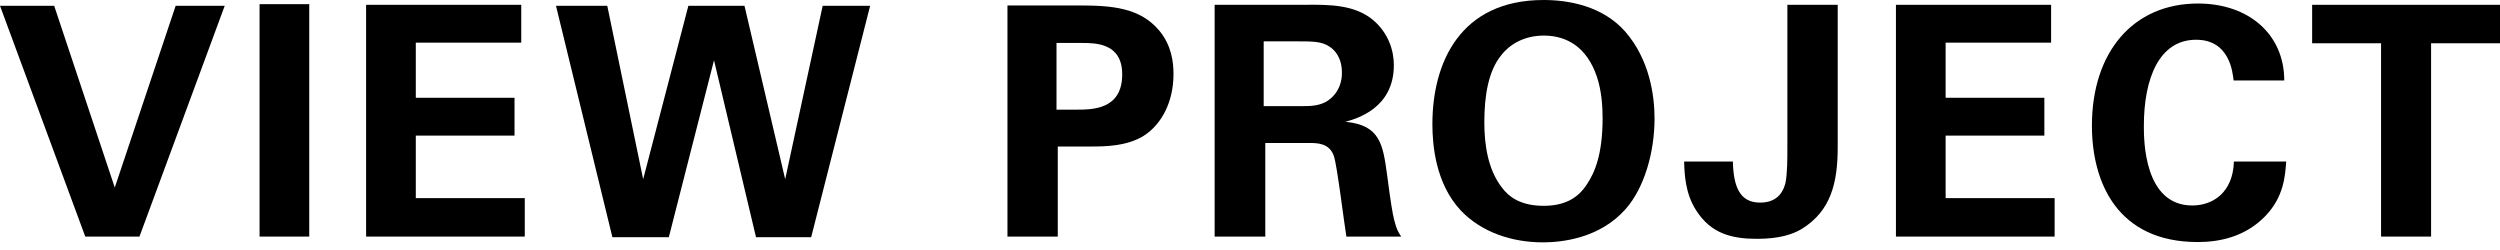<svg width="120" height="12" viewBox="0 0 120 12" fill="none" xmlns="http://www.w3.org/2000/svg">
<path d="M0 0.277L4.093 11.356H6.694L10.787 0.277H8.432L5.509 9.002L2.6 0.277H0Z" fill="black"/>
<path d="M12.459 11.356H14.844V0.2H12.459V11.356Z" fill="black"/>
<path d="M17.573 11.356H25.189V9.51H19.958V6.509H24.697V4.693H19.958V2.047H25.02V0.231H17.573V11.356Z" fill="black"/>
<path d="M26.687 0.277L29.395 11.387H32.103L34.273 2.893L36.289 11.387H38.936L41.767 0.277H39.489L37.689 8.602L35.735 0.277H33.042L30.872 8.602L29.149 0.277H26.687Z" fill="black"/>
<path d="M48.358 11.356H50.773V7.032H52.389C52.974 7.032 54.097 7.032 54.913 6.509C55.79 5.94 56.328 4.847 56.328 3.555C56.328 2.985 56.236 2.185 55.651 1.477C54.728 0.369 53.389 0.262 51.789 0.262H48.358V11.356ZM50.712 2.062H51.912C52.589 2.062 53.866 2.062 53.866 3.57C53.866 5.263 52.435 5.263 51.666 5.263H50.712V2.062Z" fill="black"/>
<path d="M58.303 11.356H60.734V6.863H62.827C63.227 6.863 63.812 6.863 64.027 7.494C64.181 7.925 64.52 10.741 64.627 11.356H67.259C67.136 11.171 67.043 11.048 66.92 10.556C66.843 10.248 66.751 9.71 66.582 8.402C66.382 6.955 66.258 6.001 64.581 5.847C65.12 5.693 66.905 5.201 66.905 3.124C66.905 2.4 66.628 1.585 65.935 0.985C65.043 0.215 63.797 0.215 62.566 0.231H58.303V11.356ZM60.657 1.985H62.258C63.012 1.985 63.458 1.985 63.827 2.247C64.043 2.385 64.412 2.739 64.412 3.493C64.412 4.278 63.966 4.662 63.797 4.786C63.412 5.093 62.858 5.093 62.581 5.093H60.657V1.985Z" fill="black"/>
<path d="M68.755 5.955C68.755 6.971 68.909 8.817 70.124 10.11C71.14 11.171 72.602 11.633 74.063 11.633C74.987 11.633 76.787 11.433 78.018 10.048C78.926 9.033 79.418 7.309 79.418 5.693C79.418 4.601 79.188 2.862 78.003 1.508C76.91 0.277 75.279 0 74.094 0C70.094 0 68.755 3.001 68.755 5.955ZM71.248 5.878C71.248 4.616 71.432 3.416 72.063 2.647C72.509 2.077 73.217 1.708 74.11 1.708C75.248 1.708 76.187 2.308 76.649 3.678C76.879 4.355 76.925 5.124 76.925 5.663C76.925 7.432 76.541 8.294 76.171 8.848C75.725 9.54 75.064 9.879 74.094 9.879C72.986 9.879 72.417 9.448 72.079 8.986C71.417 8.125 71.248 6.94 71.248 5.878Z" fill="black"/>
<path d="M80.839 7.755C80.854 8.325 80.885 9.294 81.424 10.11C82.132 11.217 83.132 11.464 84.332 11.464C85.409 11.464 86.055 11.248 86.486 10.987C87.886 10.125 88.21 8.771 88.21 7.063V0.231H85.794V7.048C85.794 7.632 85.794 8.325 85.701 8.786C85.624 9.079 85.409 9.725 84.486 9.725C83.501 9.725 83.209 8.956 83.178 7.755H80.839Z" fill="black"/>
<path d="M91.005 11.356H98.622V9.51H93.39V6.509H98.129V4.693H93.39V2.047H98.453V0.231H91.005V11.356Z" fill="black"/>
<path d="M109.644 3.862C109.644 1.646 107.936 0.169 105.505 0.169C102.381 0.169 100.412 2.508 100.412 6.032C100.412 8.786 101.658 11.618 105.49 11.618C106.505 11.618 107.752 11.387 108.736 10.371C109.629 9.448 109.69 8.417 109.737 7.755H107.228C107.182 9.233 106.228 9.863 105.228 9.863C102.905 9.863 102.905 6.709 102.905 6.047C102.905 3.755 103.643 1.908 105.413 1.908C107.028 1.908 107.167 3.478 107.213 3.862H109.644Z" fill="black"/>
<path d="M114.291 11.356H116.692V2.077H120V0.231H110.983V2.077H114.291V11.356Z" fill="black"/>
</svg>
